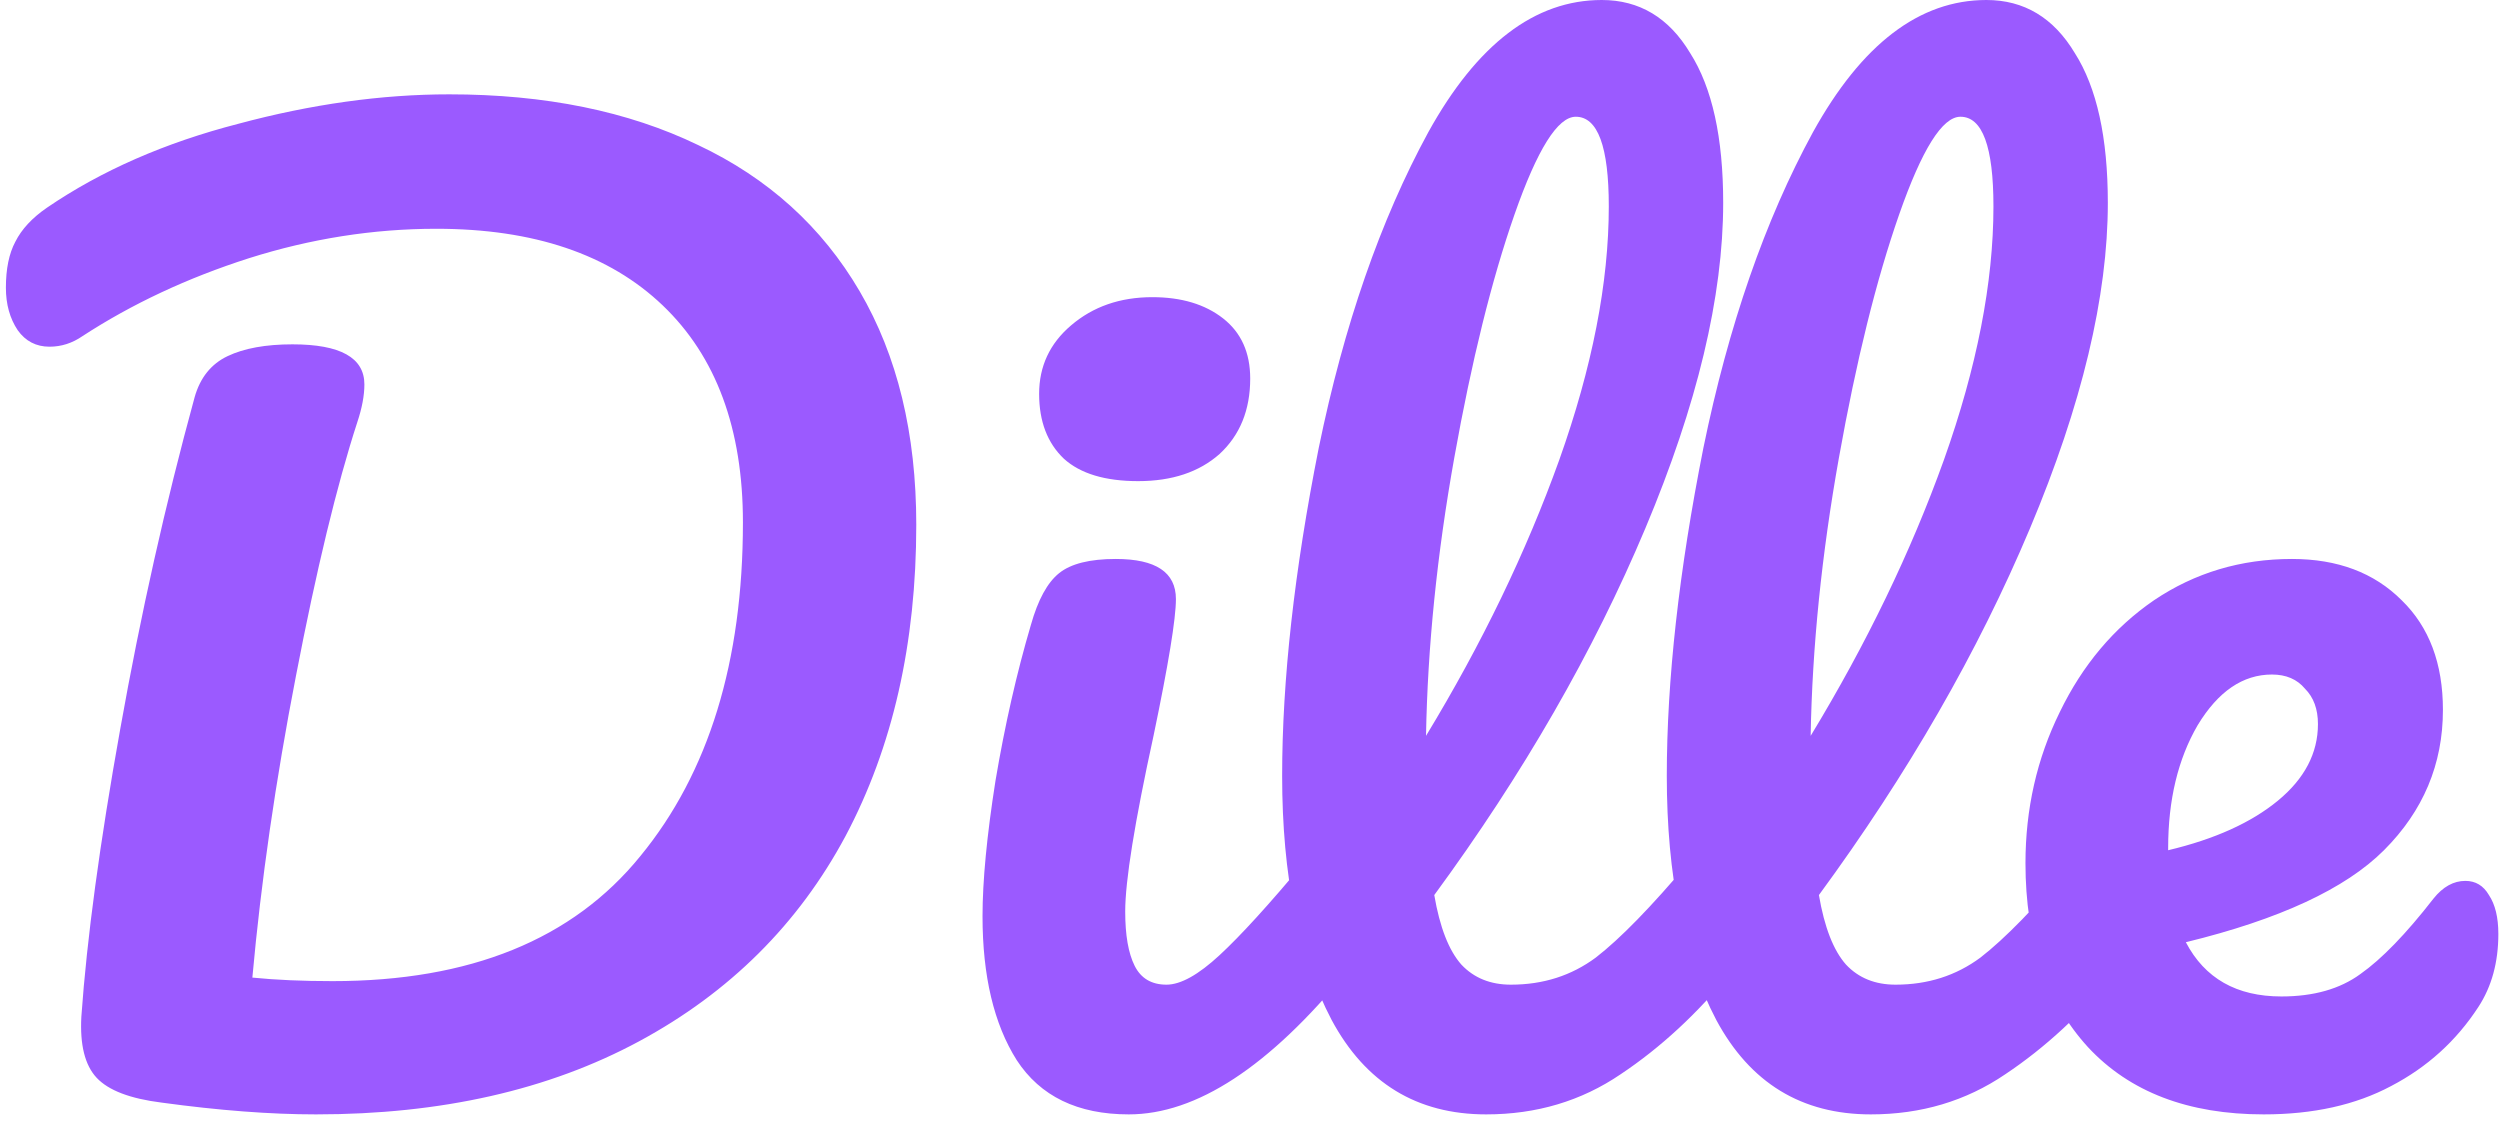 <svg width="106" height="48" viewBox="0 0 106 48" fill="none" xmlns="http://www.w3.org/2000/svg">
<path d="M13.4 47.25C11.467 47.25 9.283 47.083 6.85 46.75C5.517 46.583 4.6 46.233 4.1 45.7C3.6 45.167 3.383 44.3 3.45 43.1C3.683 39.8 4.233 35.733 5.1 30.9C5.967 26.033 7.017 21.35 8.25 16.85C8.483 16.017 8.95 15.433 9.65 15.1C10.35 14.767 11.267 14.6 12.4 14.6C14.433 14.6 15.45 15.167 15.45 16.3C15.45 16.767 15.35 17.3 15.15 17.9C14.283 20.567 13.417 24.15 12.55 28.65C11.683 33.117 11.067 37.383 10.7 41.45C11.7 41.55 12.833 41.6 14.1 41.6C19.933 41.6 24.283 39.833 27.15 36.3C30.05 32.767 31.5 28.05 31.5 22.15C31.5 18.183 30.367 15.117 28.1 12.95C25.833 10.783 22.633 9.7 18.5 9.7C15.833 9.7 13.183 10.117 10.55 10.95C7.95 11.783 5.6 12.883 3.5 14.25C3.067 14.55 2.6 14.7 2.1 14.7C1.533 14.7 1.083 14.467 0.75 14C0.417 13.5 0.25 12.9 0.25 12.2C0.25 11.4 0.383 10.75 0.65 10.25C0.917 9.717 1.367 9.233 2 8.8C4.3 7.233 7 6.05 10.1 5.25C13.2 4.417 16.183 4 19.05 4C23.117 4 26.633 4.717 29.6 6.15C32.567 7.55 34.85 9.617 36.45 12.35C38.05 15.083 38.85 18.383 38.85 22.25C38.85 27.283 37.85 31.683 35.85 35.45C33.85 39.183 30.933 42.083 27.1 44.15C23.267 46.217 18.7 47.25 13.4 47.25ZM48.259 20.4C46.859 20.4 45.809 20.083 45.109 19.45C44.409 18.783 44.059 17.867 44.059 16.7C44.059 15.533 44.509 14.567 45.409 13.8C46.342 13 47.492 12.6 48.859 12.6C50.092 12.6 51.092 12.9 51.859 13.5C52.625 14.1 53.009 14.95 53.009 16.05C53.009 17.383 52.575 18.45 51.709 19.25C50.842 20.017 49.692 20.4 48.259 20.4ZM47.859 47.25C45.692 47.25 44.109 46.483 43.109 44.95C42.142 43.417 41.659 41.383 41.659 38.85C41.659 37.35 41.842 35.433 42.209 33.1C42.609 30.733 43.109 28.533 43.709 26.5C44.009 25.433 44.409 24.7 44.909 24.3C45.409 23.9 46.209 23.7 47.309 23.7C49.009 23.7 49.859 24.267 49.859 25.4C49.859 26.233 49.542 28.167 48.909 31.2C48.109 34.867 47.709 37.35 47.709 38.65C47.709 39.65 47.842 40.417 48.109 40.95C48.375 41.483 48.825 41.75 49.459 41.75C50.059 41.75 50.809 41.333 51.709 40.5C52.609 39.667 53.809 38.35 55.309 36.55C55.709 36.083 56.159 35.85 56.659 35.85C57.092 35.85 57.425 36.05 57.659 36.45C57.925 36.85 58.059 37.4 58.059 38.1C58.059 39.433 57.742 40.467 57.109 41.2C53.809 45.233 50.725 47.25 47.859 47.25ZM72.963 35.85C73.397 35.85 73.73 36.05 73.963 36.45C74.23 36.85 74.363 37.4 74.363 38.1C74.363 39.433 74.047 40.467 73.413 41.2C71.98 42.967 70.413 44.417 68.713 45.55C67.047 46.683 65.147 47.25 63.013 47.25C60.08 47.25 57.897 45.917 56.463 43.25C55.063 40.583 54.363 37.133 54.363 32.9C54.363 28.833 54.88 24.2 55.913 19C56.98 13.8 58.53 9.333 60.563 5.6C62.63 1.867 65.08 -2.86102e-06 67.913 -2.86102e-06C69.513 -2.86102e-06 70.763 0.75 71.663 2.25C72.597 3.717 73.063 5.833 73.063 8.6C73.063 12.567 71.963 17.167 69.763 22.4C67.563 27.633 64.58 32.817 60.813 37.95C61.047 39.317 61.43 40.3 61.963 40.9C62.497 41.467 63.197 41.75 64.063 41.75C65.43 41.75 66.63 41.367 67.663 40.6C68.697 39.8 70.013 38.45 71.613 36.55C72.013 36.083 72.463 35.85 72.963 35.85ZM66.813 4.95C66.047 4.95 65.18 6.333 64.213 9.1C63.247 11.867 62.397 15.3 61.663 19.4C60.93 23.5 60.53 27.433 60.463 31.2C62.83 27.3 64.713 23.4 66.113 19.5C67.513 15.567 68.213 11.983 68.213 8.75C68.213 6.217 67.747 4.95 66.813 4.95ZM89.272 35.85C89.705 35.85 90.038 36.05 90.272 36.45C90.538 36.85 90.672 37.4 90.672 38.1C90.672 39.433 90.355 40.467 89.722 41.2C88.288 42.967 86.722 44.417 85.022 45.55C83.355 46.683 81.455 47.25 79.322 47.25C76.388 47.25 74.205 45.917 72.772 43.25C71.372 40.583 70.672 37.133 70.672 32.9C70.672 28.833 71.189 24.2 72.222 19C73.288 13.8 74.838 9.333 76.872 5.6C78.939 1.867 81.388 -2.86102e-06 84.222 -2.86102e-06C85.822 -2.86102e-06 87.072 0.75 87.972 2.25C88.905 3.717 89.372 5.833 89.372 8.6C89.372 12.567 88.272 17.167 86.072 22.4C83.872 27.633 80.888 32.817 77.122 37.95C77.355 39.317 77.739 40.3 78.272 40.9C78.805 41.467 79.505 41.75 80.372 41.75C81.739 41.75 82.939 41.367 83.972 40.6C85.005 39.8 86.322 38.45 87.922 36.55C88.322 36.083 88.772 35.85 89.272 35.85ZM83.122 4.95C82.355 4.95 81.489 6.333 80.522 9.1C79.555 11.867 78.705 15.3 77.972 19.4C77.239 23.5 76.838 27.433 76.772 31.2C79.138 27.3 81.022 23.4 82.422 19.5C83.822 15.567 84.522 11.983 84.522 8.75C84.522 6.217 84.055 4.95 83.122 4.95ZM104.53 37.35C104.964 37.35 105.297 37.55 105.53 37.95C105.797 38.35 105.93 38.9 105.93 39.6C105.93 40.8 105.647 41.833 105.08 42.7C104.147 44.133 102.914 45.25 101.38 46.05C99.88 46.85 98.081 47.25 95.981 47.25C92.781 47.25 90.297 46.3 88.531 44.4C86.764 42.467 85.88 39.867 85.88 36.6C85.88 34.3 86.364 32.167 87.331 30.2C88.297 28.2 89.63 26.617 91.331 25.45C93.064 24.283 95.014 23.7 97.18 23.7C99.114 23.7 100.664 24.283 101.83 25.45C102.997 26.583 103.58 28.133 103.58 30.1C103.58 32.4 102.747 34.383 101.08 36.05C99.447 37.683 96.647 38.983 92.68 39.95C93.481 41.483 94.831 42.25 96.731 42.25C98.097 42.25 99.214 41.933 100.08 41.3C100.98 40.667 102.014 39.6 103.18 38.1C103.58 37.6 104.03 37.35 104.53 37.35ZM96.331 28.6C95.097 28.6 94.047 29.317 93.18 30.75C92.347 32.183 91.93 33.917 91.93 35.95V36.05C93.897 35.583 95.447 34.883 96.581 33.95C97.714 33.017 98.281 31.933 98.281 30.7C98.281 30.067 98.097 29.567 97.731 29.2C97.397 28.8 96.93 28.6 96.331 28.6Z" fill="#9B5AFF"/>
</svg>
